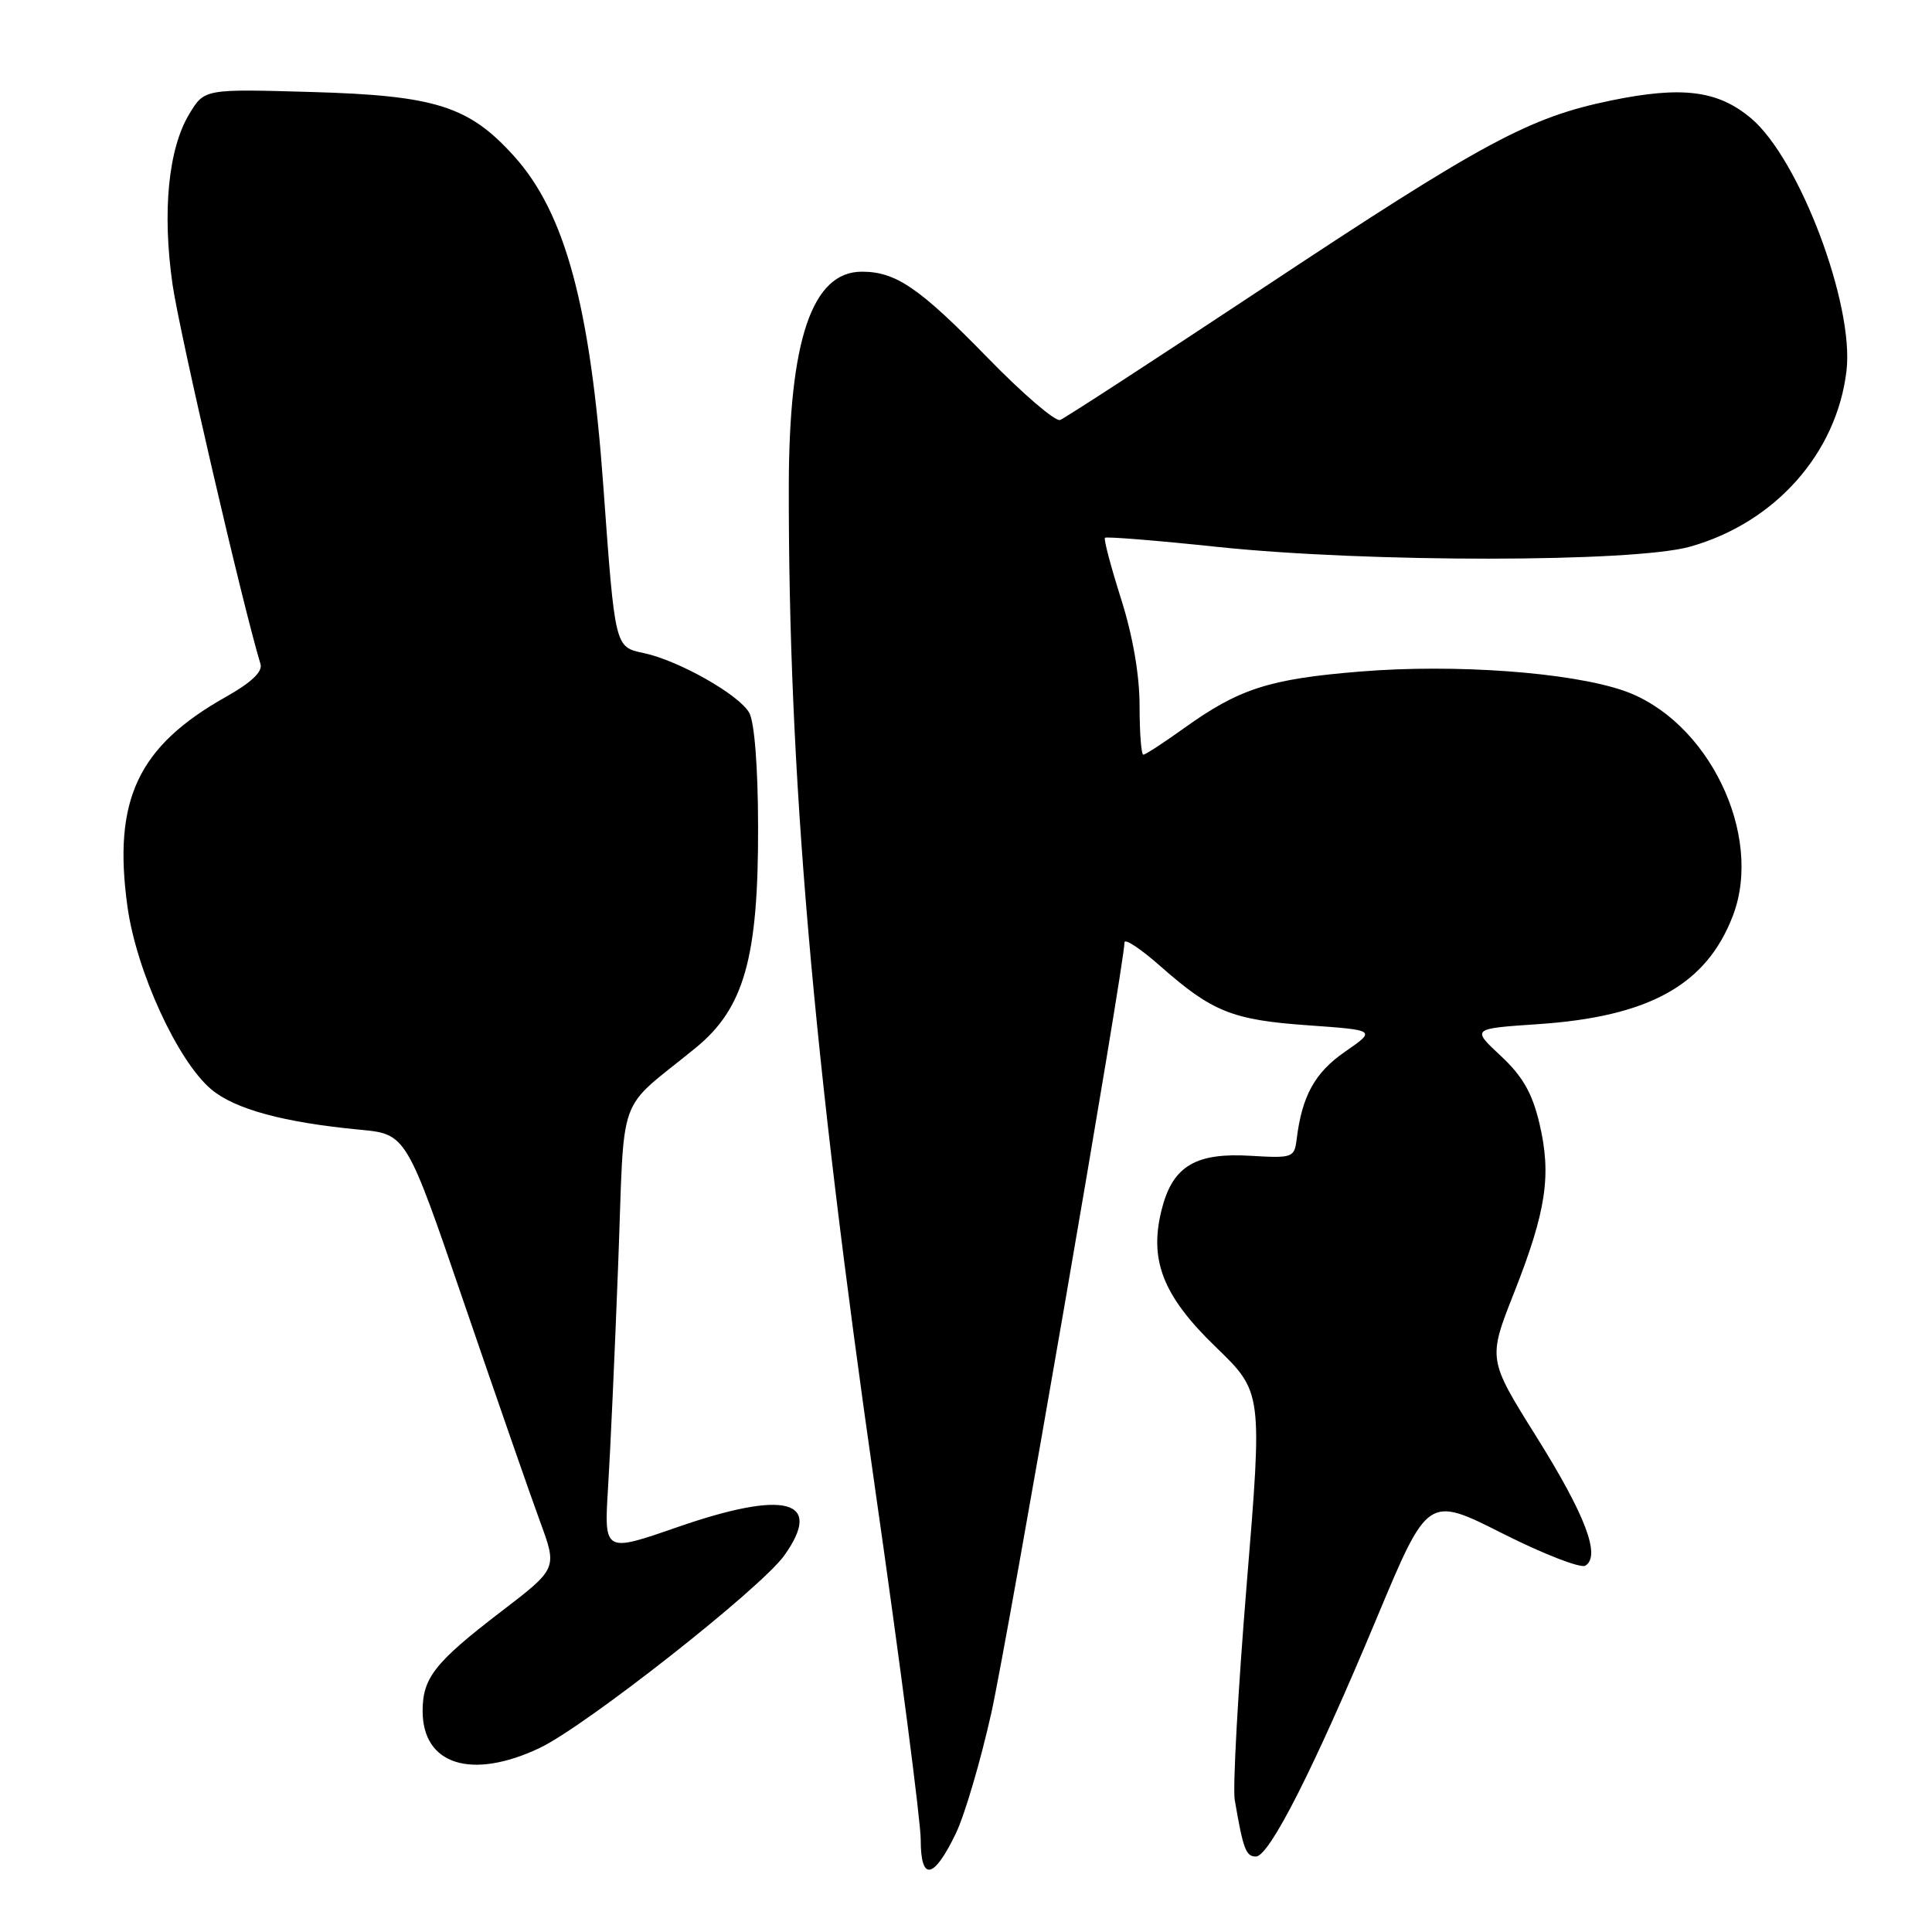 <?xml version="1.0" encoding="UTF-8" standalone="no"?>
<!DOCTYPE svg PUBLIC "-//W3C//DTD SVG 1.1//EN" "http://www.w3.org/Graphics/SVG/1.1/DTD/svg11.dtd" >
<svg xmlns="http://www.w3.org/2000/svg" xmlns:xlink="http://www.w3.org/1999/xlink" version="1.1" viewBox="0 0 256 256">
 <g >
 <path fill="currentColor"
d=" M 126.65 242.95 C 127.83 240.50 129.94 233.32 131.35 227.00 C 133.57 216.99 149.00 127.71 149.00 124.88 C 149.00 124.30 151.14 125.71 153.75 128.02 C 160.63 134.08 163.29 135.15 173.34 135.86 C 182.35 136.50 182.35 136.50 178.22 139.36 C 174.22 142.12 172.51 145.22 171.81 151.00 C 171.51 153.39 171.25 153.48 165.73 153.15 C 158.52 152.71 155.49 154.47 154.02 159.93 C 152.16 166.83 153.99 171.62 161.09 178.48 C 167.29 184.47 167.29 184.47 165.19 209.98 C 164.04 224.02 163.33 236.85 163.61 238.50 C 164.72 245.01 165.09 246.00 166.41 246.00 C 168.19 246.00 174.05 234.45 182.45 214.35 C 189.20 198.20 189.20 198.20 199.07 203.18 C 204.50 205.92 209.45 207.84 210.07 207.46 C 212.14 206.18 210.08 200.76 203.56 190.34 C 197.15 180.09 197.15 180.09 200.62 171.30 C 204.90 160.44 205.60 155.71 203.98 148.85 C 203.03 144.83 201.75 142.60 198.85 139.90 C 194.99 136.30 194.99 136.30 203.74 135.71 C 218.54 134.72 226.11 130.51 229.62 121.33 C 233.72 110.59 226.30 95.35 215.09 91.50 C 208.00 89.07 192.77 87.96 180.28 88.98 C 168.18 89.96 164.18 91.25 156.86 96.51 C 154.18 98.43 151.77 100.00 151.50 100.00 C 151.22 100.00 151.00 97.09 151.00 93.54 C 151.00 89.44 150.10 84.24 148.54 79.33 C 147.19 75.07 146.23 71.44 146.41 71.26 C 146.59 71.08 153.31 71.62 161.34 72.47 C 181.27 74.56 216.43 74.54 223.93 72.44 C 235.19 69.28 243.37 60.08 244.67 49.14 C 245.71 40.35 238.42 21.05 232.02 15.67 C 227.63 11.98 222.91 11.38 213.50 13.31 C 202.60 15.55 196.57 18.80 167.06 38.36 C 153.06 47.63 141.10 55.41 140.47 55.65 C 139.84 55.89 135.54 52.20 130.91 47.45 C 121.85 38.15 118.72 36.00 114.20 36.00 C 107.61 36.00 104.54 45.03 104.52 64.50 C 104.47 102.41 107.66 139.48 115.98 197.43 C 119.29 220.50 122.00 241.35 122.00 243.77 C 122.00 249.34 123.71 249.04 126.65 242.95 Z  M 71.50 231.62 C 77.57 228.75 100.83 210.45 103.92 206.11 C 109.18 198.73 104.09 197.38 89.77 202.35 C 80.04 205.73 80.04 205.73 80.57 197.11 C 80.87 192.38 81.47 179.08 81.91 167.57 C 82.81 143.98 81.53 147.56 92.20 138.83 C 98.61 133.59 100.50 126.87 100.45 109.50 C 100.44 101.69 99.97 95.68 99.28 94.45 C 97.95 92.06 89.93 87.52 85.32 86.54 C 81.46 85.73 81.50 85.89 79.95 64.50 C 78.23 40.57 74.89 28.22 68.13 20.71 C 62.14 14.06 57.72 12.66 41.30 12.19 C 27.10 11.78 27.10 11.78 25.10 15.07 C 22.30 19.68 21.48 28.02 22.86 37.68 C 23.78 44.08 32.16 80.24 34.52 88.00 C 34.82 89.00 33.28 90.46 29.93 92.34 C 18.26 98.91 14.93 106.00 16.89 120.14 C 18.07 128.68 23.53 140.59 27.99 144.34 C 31.13 146.98 37.59 148.73 47.67 149.69 C 53.84 150.27 53.84 150.27 61.57 172.89 C 65.83 185.32 70.33 198.28 71.58 201.67 C 73.85 207.84 73.85 207.84 66.39 213.55 C 57.61 220.28 56.00 222.32 56.00 226.72 C 56.00 233.84 62.47 235.89 71.50 231.62 Z "/>
</g>
</svg>
